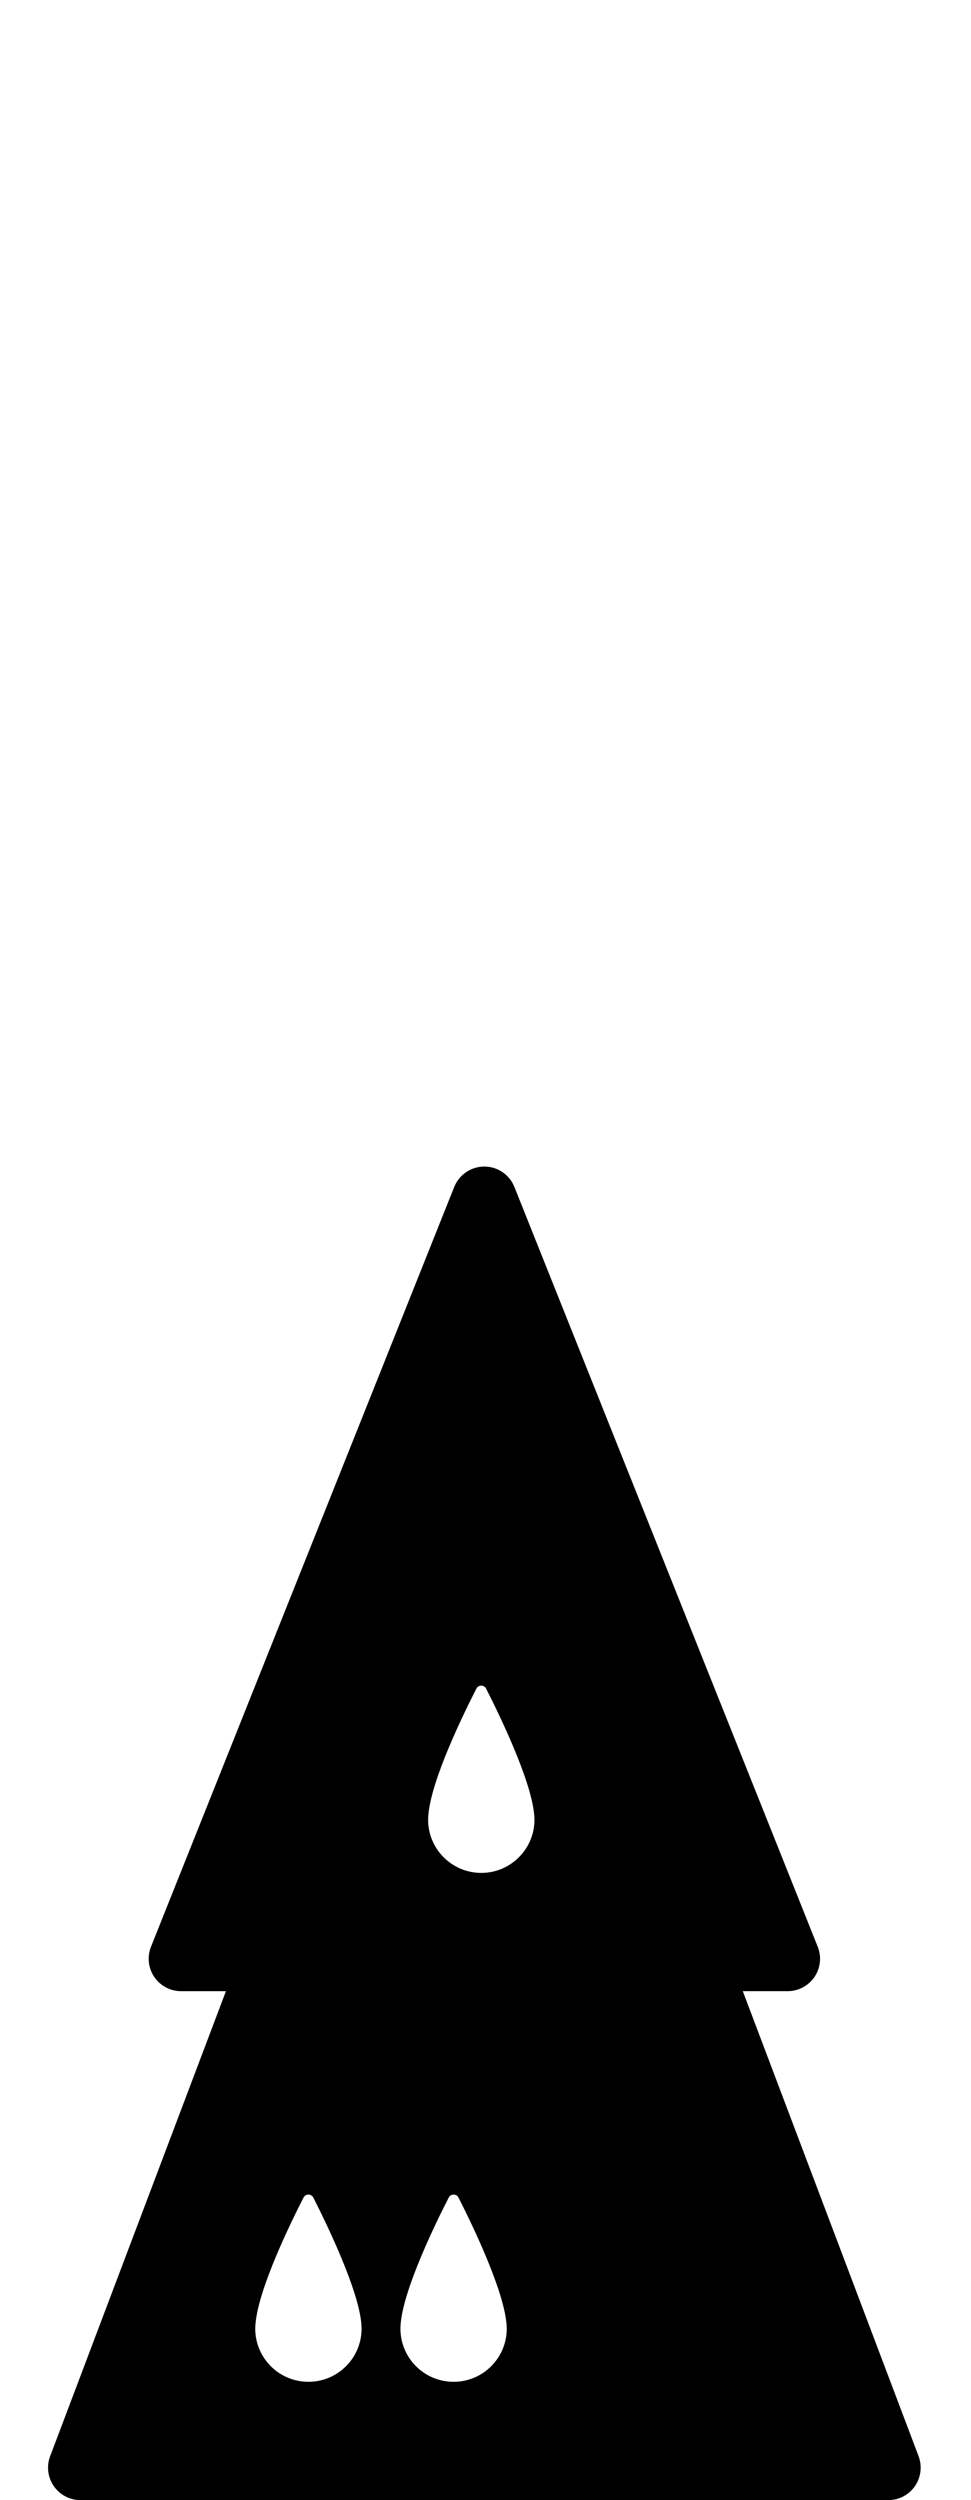 <!-- Generated by IcoMoon.io -->
<svg version="1.1" xmlns="http://www.w3.org/2000/svg" width="199" height="512" viewBox="0 0 199 512">
<title>SolidPawnOnDrone</title>
<path d="M188.258 503.017l-36.028-95.237h9.202c2.196 0 4.26-1.101 5.494-2.913 1.234-1.825 1.48-4.147 0.663-6.183l-62.169-155.607c-1.002-2.522-3.45-4.173-6.157-4.173-2.713 0-5.156 1.652-6.171 4.173l-62.149 155.614c-0.816 2.037-0.564 4.353 0.67 6.183 1.234 1.812 3.297 2.913 5.493 2.913h9.196l-36.028 95.237c-0.77 2.037-0.491 4.326 0.749 6.118 1.24 1.798 3.277 2.867 5.461 2.867h165.566c2.183 0 4.226-1.062 5.46-2.866 1.234-1.791 1.519-4.087 0.743-6.124zM103.856 476.882c0 6.024-4.87 10.901-10.888 10.901-6.031 0-10.901-4.87-10.901-10.901 0-0.325 0.020-0.677 0.053-1.035 0-0.040 0.013-0.106 0.013-0.139 0.704-7.298 7.285-20.707 9.84-25.671 0.418-0.803 1.566-0.803 1.984 0 2.534 4.976 9.097 18.412 9.82 25.63 0.013 0.067 0.026 0.139 0.026 0.219 0.026 0.345 0.053 0.683 0.053 0.995zM109.456 371.433c0.013 0.079 0.013 0.146 0.026 0.219 0.026 0.351 0.053 0.69 0.053 1.009 0 6.018-4.89 10.901-10.901 10.901s-10.895-4.877-10.895-10.901c0-0.332 0.020-0.677 0.053-1.035 0-0.053 0.007-0.106 0.020-0.146 0.697-7.305 7.285-20.707 9.826-25.663 0.418-0.81 1.579-0.81 1.984 0 2.534 4.969 9.109 18.412 9.833 25.618zM52.369 475.846c0.007-0.040 0.007-0.106 0.014-0.139 0.703-7.298 7.285-20.707 9.833-25.671 0.418-0.803 1.566-0.803 1.984 0 2.534 4.976 9.103 18.412 9.833 25.63 0 0.067 0.013 0.139 0.013 0.219 0.040 0.351 0.059 0.69 0.059 0.995 0 6.024-4.877 10.901-10.895 10.901-6.024 0-10.901-4.87-10.901-10.901 0.007-0.325 0.026-0.677 0.059-1.035z"></path>
</svg>
